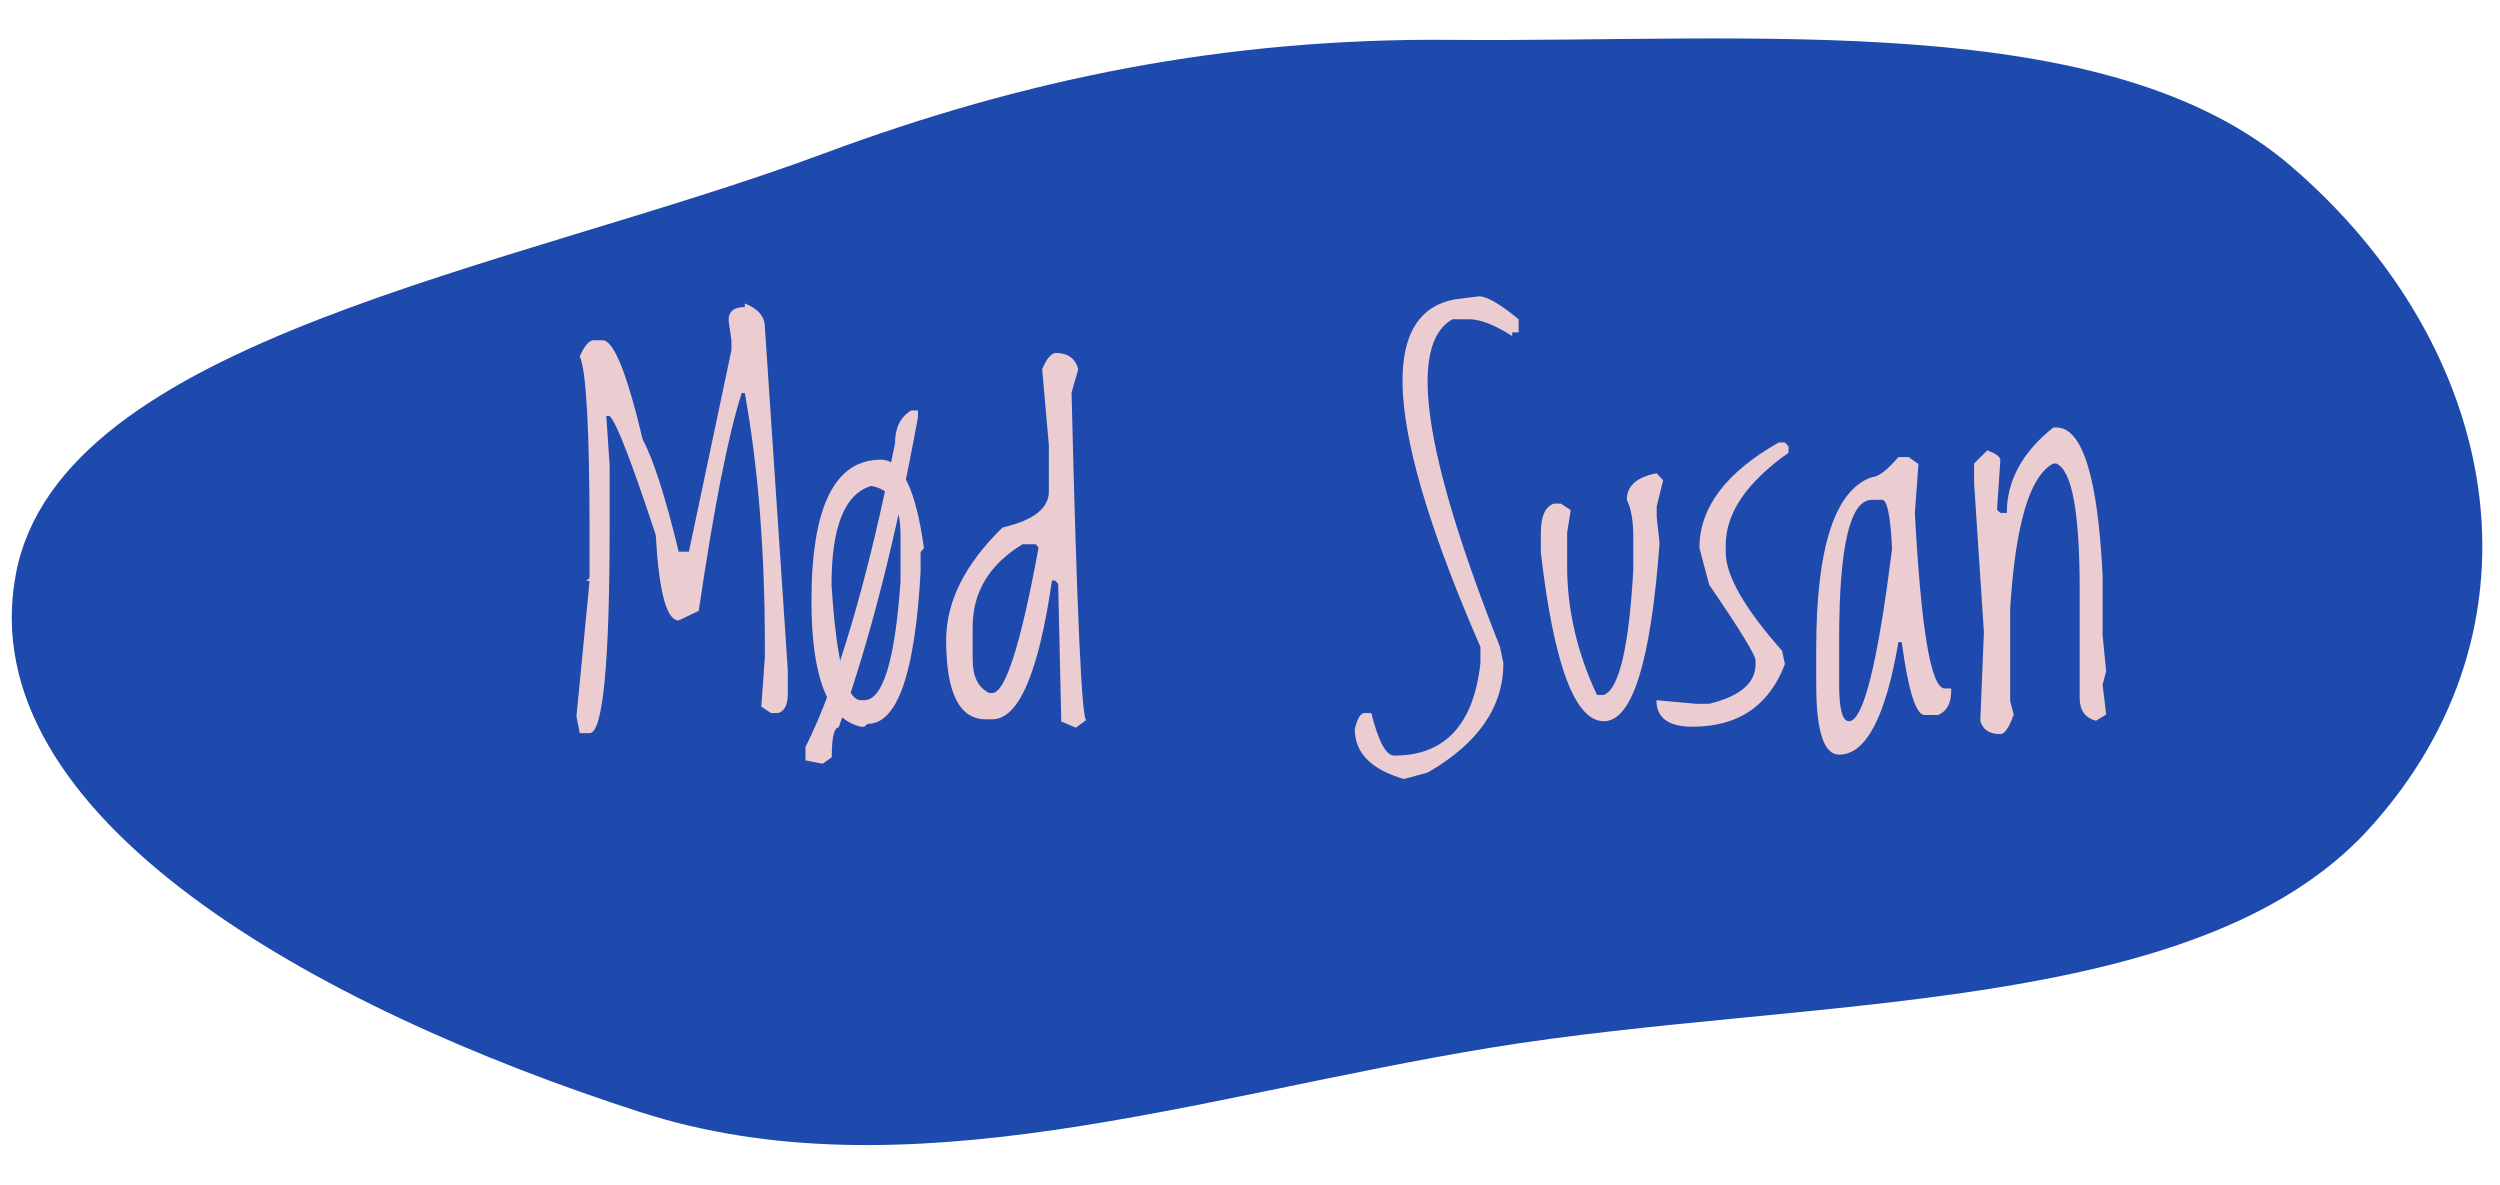 <svg xmlns="http://www.w3.org/2000/svg" width="230" height="109" viewBox="0 0 230 109" fill="none"><path fill-rule="evenodd" clip-rule="evenodd" d="M1.469 52.763C5.607 31.163 47.035 24.821 75.815 14.114C94.249 7.256 112.731 3.488 133.437 3.667C161.454 3.91 193.859 0.76 210.768 15.282C230.145 31.922 234.967 57.528 217.953 76.249C202.135 93.655 166.334 91.605 137.046 96.405C110.13 100.817 83.273 110.157 58.919 102.317C29.201 92.751 -2.815 75.129 1.469 52.763Z" fill="#1E4AAE"></path><path d="M68.523 27.921C69.754 28.405 70.369 29.13 70.369 30.097L72.478 61.671V63.803C72.478 64.843 72.178 65.443 71.578 65.605H70.94L70.04 65.011L70.369 60.463V59.518C70.369 50.758 69.754 42.973 68.523 36.161H68.238C67.007 39.97 65.689 46.649 64.283 56.2L62.437 57.079C61.324 57.079 60.621 54.457 60.328 49.213C58.101 42.46 56.688 38.812 56.087 38.27H55.779L56.087 42.819V48.312C56.087 61.071 55.472 67.45 54.241 67.45H53.34L53.033 65.912L54.241 53.454H53.934L54.241 53.168V49.213C54.241 39.56 53.941 34.088 53.34 32.799C53.736 31.862 54.146 31.364 54.571 31.305H55.472C56.482 31.364 57.698 34.396 59.119 40.402C60.13 42.321 61.236 45.77 62.437 50.751H63.382L67.293 32.206V31.305L67.029 29.459C67.029 28.654 67.527 28.251 68.523 28.251V27.921ZM81.048 42.291C82.938 42.291 84.256 45.002 85.003 50.421L84.695 50.795V52.597C84.183 61.928 82.564 66.593 79.839 66.593L79.51 66.857H79.202C76.17 66.168 74.654 62.316 74.654 55.299C74.654 46.627 76.785 42.291 81.048 42.291ZM76.499 53.805C76.954 60.88 77.855 64.418 79.202 64.418H79.51C81.224 64.418 82.337 60.778 82.85 53.498V49.213C82.85 46.488 81.949 44.987 80.147 44.709C77.715 45.426 76.499 48.459 76.499 53.805ZM83.816 37.765H84.454V38.358C82.418 49.579 79.986 59.101 77.159 66.923C76.734 66.923 76.522 67.838 76.522 69.669L75.686 70.263L74.105 69.955V68.725C77.049 62.851 79.795 53.534 82.344 40.775C82.344 39.369 82.835 38.366 83.816 37.765ZM97.088 32.47C98.231 32.47 98.934 32.968 99.197 33.964L98.582 36.117C99.08 56.669 99.541 66.703 99.966 66.22L98.978 66.945C98.143 66.579 97.696 66.395 97.637 66.395L97.352 53.717L97.088 53.41H96.78C95.55 61.92 93.719 66.176 91.287 66.176H90.694C88.262 66.176 87.046 63.744 87.046 58.881C87.046 55.351 88.775 51.901 92.232 48.532C95.074 47.873 96.495 46.767 96.495 45.214V40.973L95.879 33.964C96.26 33.056 96.663 32.558 97.088 32.47ZM89.485 57.672V60.683C89.485 62.25 89.998 63.275 91.023 63.759H91.287C92.488 63.759 93.909 59.298 95.55 50.377L95.286 50.07H94.078C91.016 51.93 89.485 54.464 89.485 57.672ZM136.067 27.262C136.785 27.262 138.001 27.965 139.715 29.372V30.58H139.122V30.91C137.496 29.884 136.177 29.372 135.167 29.372H133.628C129.498 31.686 130.955 41.735 138.001 59.518L138.309 61.012C138.309 65.055 135.987 68.41 131.343 71.076L129.168 71.669C126.15 70.805 124.642 69.274 124.642 67.077C124.876 66.095 125.169 65.605 125.521 65.605H126.158C126.817 68.212 127.52 69.516 128.267 69.516C132.925 69.516 135.569 66.681 136.199 61.012V59.518C127.469 39.45 126.714 28.786 133.936 27.526L136.067 27.262ZM152.415 43.544L153.008 44.181L152.415 46.598V47.543L152.679 49.982C151.873 60.895 150.167 66.352 147.559 66.352C144.893 66.352 142.959 61.181 141.758 50.839V49.037C141.758 47.499 142.161 46.598 142.967 46.334H143.604L144.505 46.928L144.175 49.037V52.047C144.175 56.076 145.091 60.038 146.922 63.935H147.559C148.965 63.363 149.866 59.525 150.262 52.421V49.345C150.262 47.909 150.064 46.789 149.668 45.983C149.668 44.694 150.584 43.881 152.415 43.544ZM164.214 40.709L164.544 41.061V41.654C160.691 44.379 158.765 47.213 158.765 50.158V50.795C158.765 52.948 160.494 55.973 163.951 59.87L164.214 61.1C162.75 64.938 159.915 66.857 155.711 66.857C153.499 66.857 152.393 66.044 152.393 64.418L156.019 64.748H157.249C160.091 64.059 161.512 62.843 161.512 61.1V60.77C161.512 60.273 160.091 57.951 157.249 53.805L156.348 50.421C156.348 46.701 158.78 43.463 163.643 40.709H164.214ZM174.651 42.05H175.596L176.497 42.687L176.167 47.191C176.739 57.958 177.654 63.341 178.914 63.341H179.507V63.605C179.507 64.718 179.104 65.443 178.299 65.78H177.068C176.263 65.78 175.56 63.546 174.959 59.079H174.651C173.479 65.978 171.663 69.428 169.202 69.428C167.796 69.428 167.093 67.282 167.093 62.99V59.694C167.093 50.363 168.799 45.097 172.212 43.895C172.784 43.895 173.597 43.28 174.651 42.05ZM169.202 58.749V62.99C169.202 65.231 169.502 66.352 170.103 66.352C171.421 66.352 172.74 61.093 174.058 50.575V50.246C173.912 47.404 173.611 45.983 173.157 45.983H172.212C170.206 45.983 169.202 50.238 169.202 58.749ZM188.912 39.325H189.175C191.578 39.325 192.999 43.866 193.438 52.948V58.441L193.768 61.759L193.438 62.99L193.768 65.736L192.823 66.308C191.827 66.044 191.329 65.341 191.329 64.198V54.157C191.329 47.081 190.611 43.244 189.175 42.643H188.912C186.744 43.756 185.418 48.209 184.935 56.002V64.506L185.264 65.736C184.839 66.938 184.429 67.538 184.034 67.538C183.023 67.538 182.408 67.128 182.188 66.308L182.518 58.134L181.617 44.445V42.643L182.825 41.435C183.631 41.727 184.034 42.028 184.034 42.335L183.726 46.884L184.034 47.191H184.627C184.627 44.218 186.055 41.596 188.912 39.325Z" fill="#EBCDD1"></path></svg>